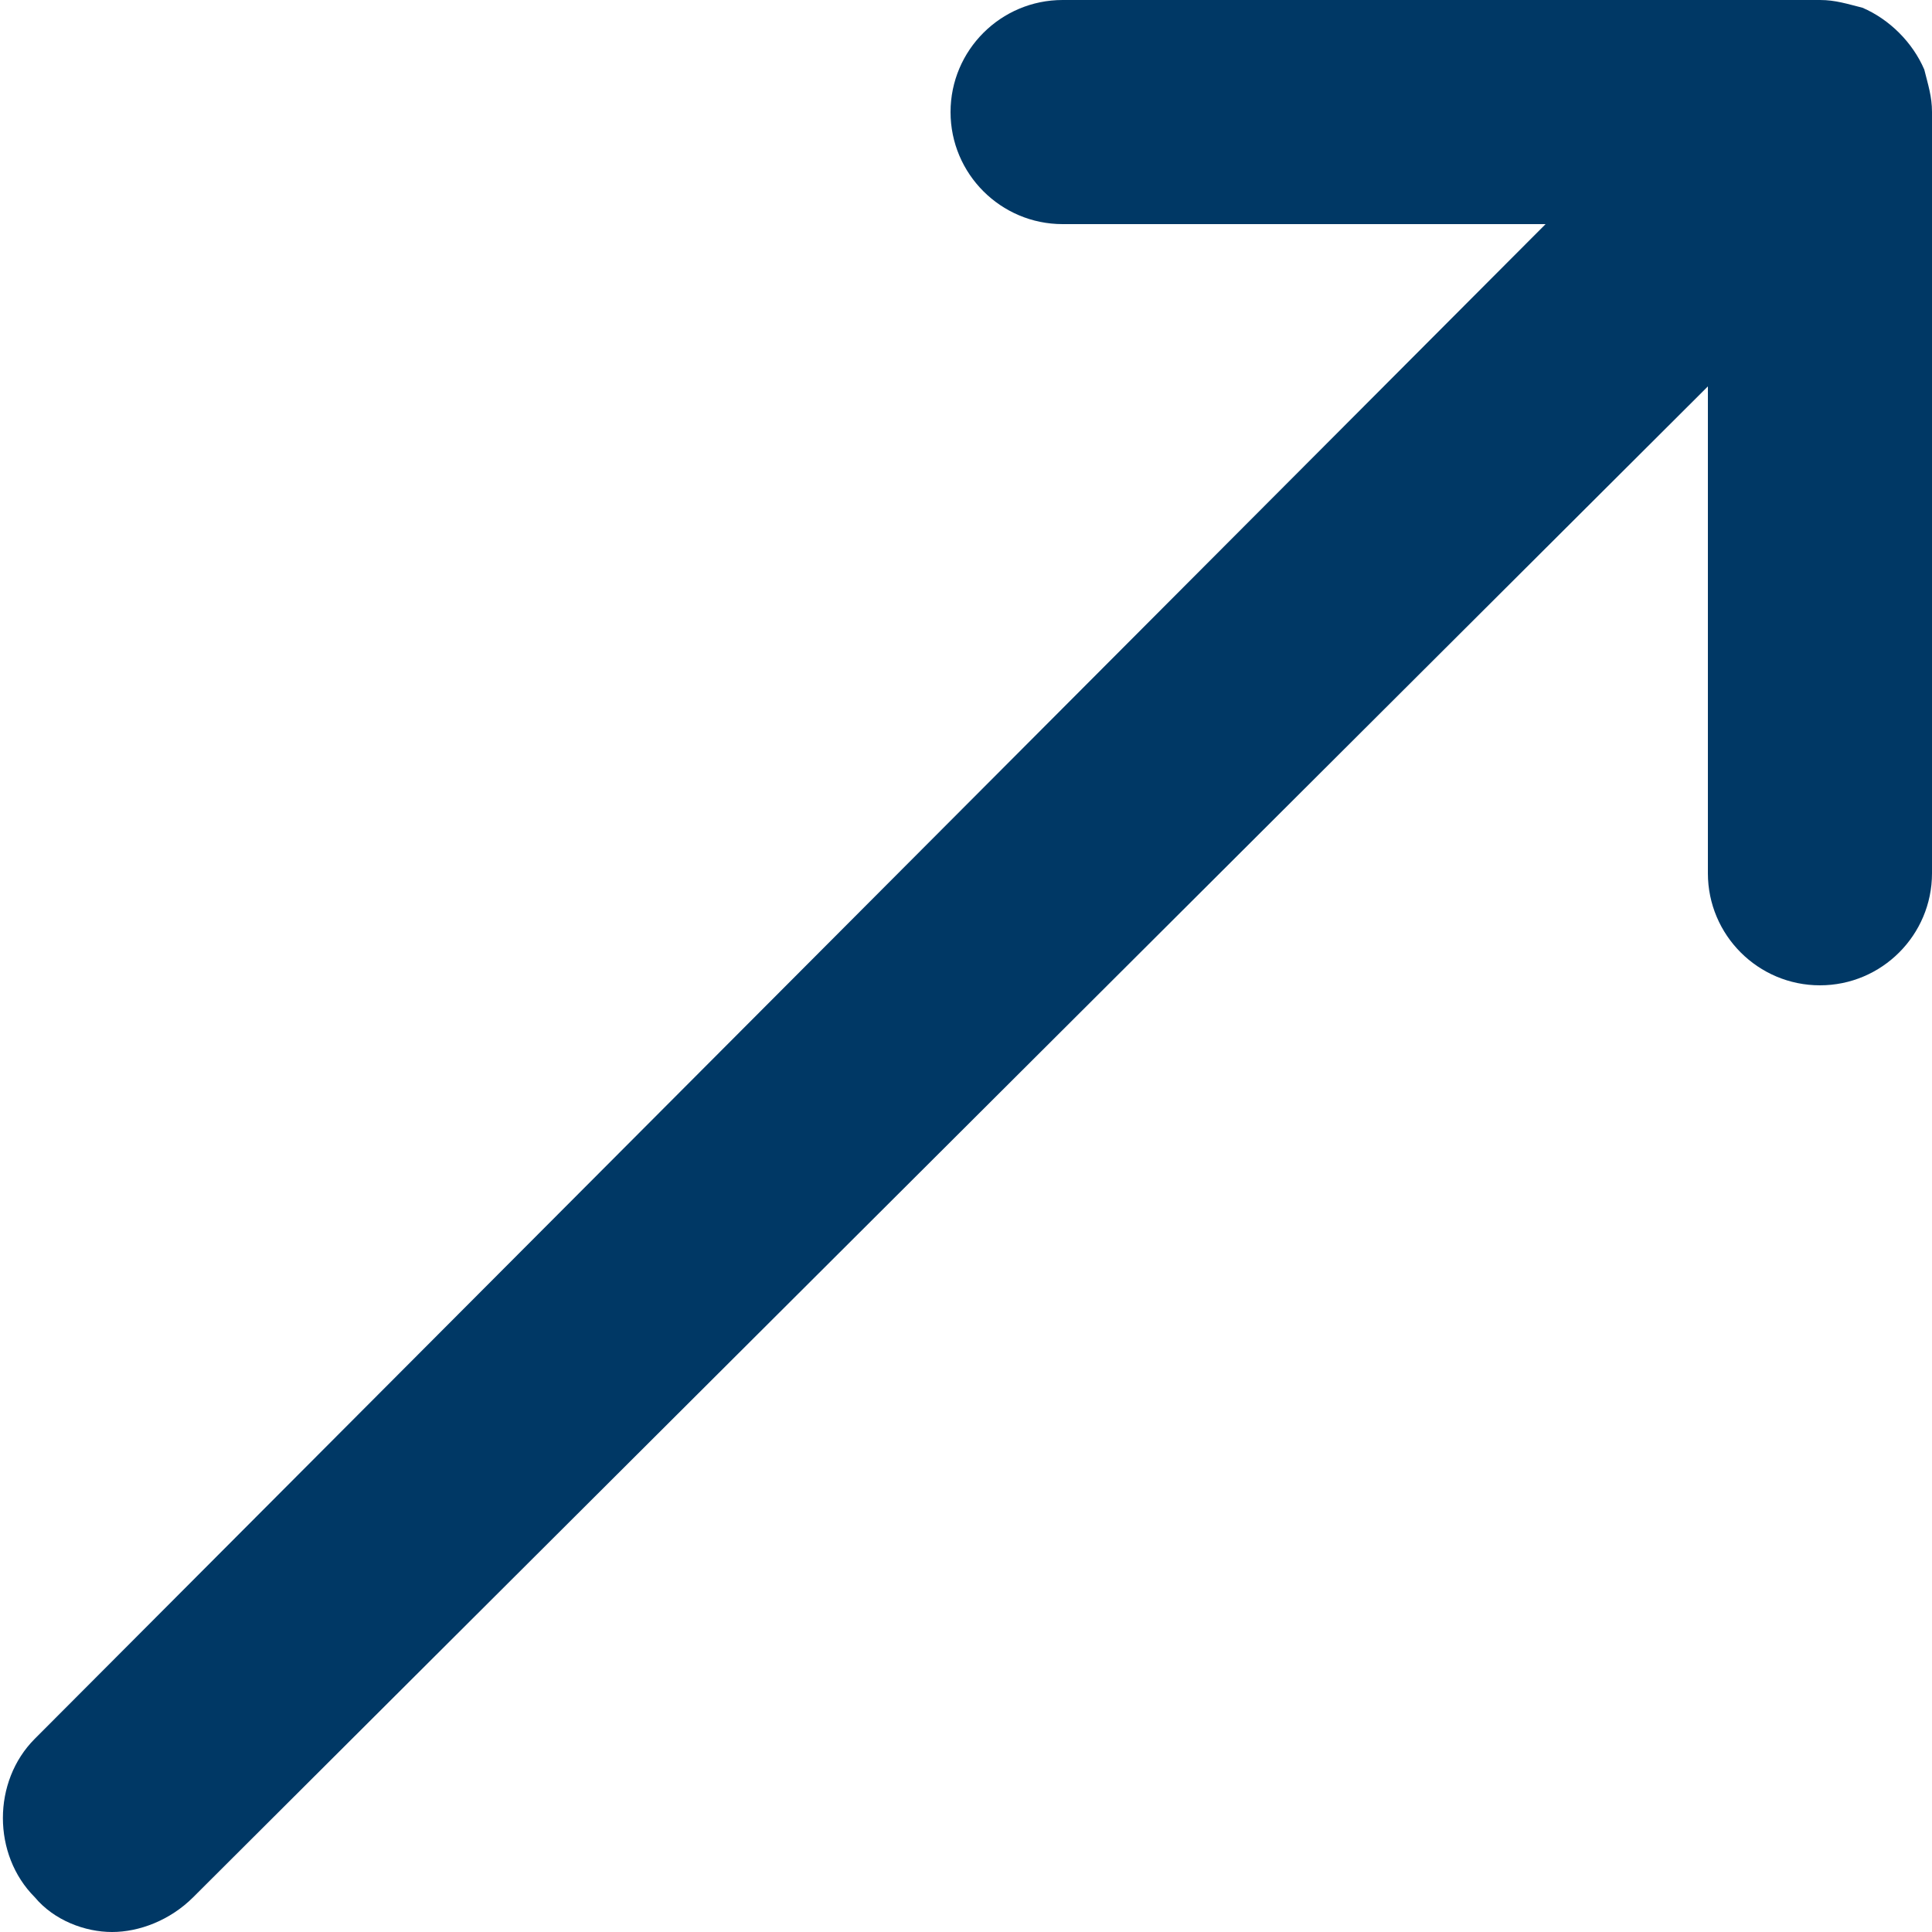 
<svg version="1.1" id="external-link-arrow" xmlns="http://www.w3.org/2000/svg"
	 x="0px" y="0px" viewBox="0 0 50 50" style="enable-background:new 0 0 50 50;" xml:space="preserve">
<style type="text/css">
	.st0{fill:#003865;}
</style>
<path class="st0" d="M49.8,1.8c-0.3-0.7-0.9-1.3-1.6-1.6C47.8,0.1,47.5,0,47.1,0H27.5c-1.6,0-2.9,1.3-2.9,2.9s1.3,2.9,2.9,2.9H40
	L0.9,45c-1.1,1.1-1.1,3,0,4.1c0.5,0.6,1.3,0.9,2,0.9s1.5-0.3,2.1-0.9L44.2,10v12.6c0,1.6,1.3,2.9,2.9,2.9c1.6,0,2.9-1.3,2.9-2.9V2.9
	C50,2.5,49.9,2.2,49.8,1.8z"/>
</svg>
